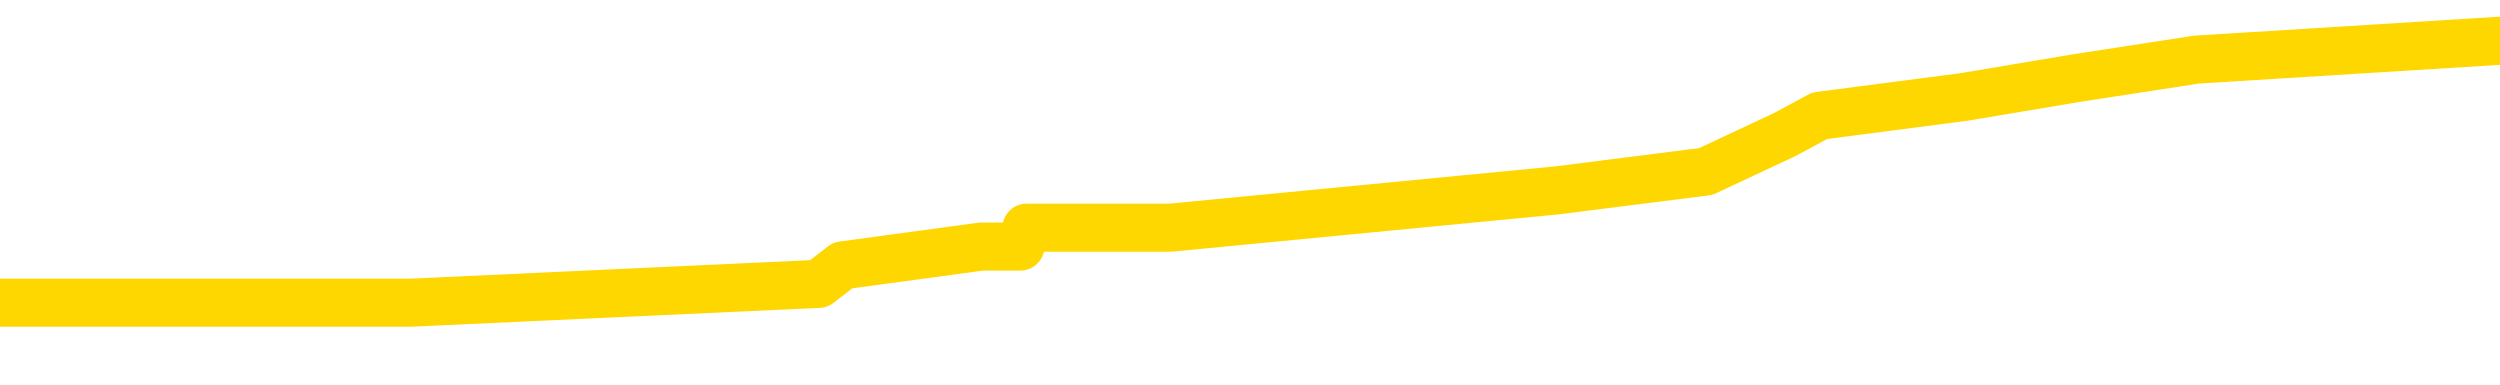 <svg xmlns="http://www.w3.org/2000/svg" version="1.1" viewBox="0 0 6500 1000">
	<path fill="none" stroke="gold" stroke-width="125" stroke-linecap="round" stroke-linejoin="round" d="M0 118637  L-850666 118637 L-850481 118589 L-849991 118491 L-849698 118443 L-849386 118345 L-849152 118297 L-849098 118199 L-849039 118102 L-848886 118053 L-848846 117956 L-848713 117908 L-848420 117859 L-847880 117859 L-847269 117810 L-847221 117810 L-846581 117762 L-846548 117762 L-846023 117762 L-845890 117713 L-845500 117616 L-845172 117518 L-845054 117421 L-844843 117324 L-844126 117324 L-843556 117275 L-843449 117275 L-843275 117227 L-843053 117129 L-842652 117081 L-842626 116983 L-841698 116886 L-841610 116789 L-841528 116692 L-841458 116594 L-841161 116546 L-841009 116448 L-839119 116497 L-839018 116497 L-838756 116497 L-838462 116546 L-838320 116448 L-838072 116448 L-838036 116400 L-837878 116351 L-837414 116254 L-837161 116205 L-836949 116108 L-836698 116059 L-836349 116011 L-835421 115913 L-835328 115816 L-834917 115767 L-833746 115670 L-832557 115622 L-832465 115524 L-832437 115427 L-832171 115330 L-831872 115232 L-831744 115135 L-831706 115038 L-830892 115038 L-830508 115087 L-829447 115135 L-829386 115135 L-829121 116108 L-828649 117032 L-828457 117956 L-828193 118880 L-827857 118832 L-827721 118783 L-827266 118734 L-826522 118686 L-826505 118637 L-826339 118540 L-826271 118540 L-825755 118491 L-824727 118491 L-824530 118443 L-824042 118394 L-823680 118345 L-823271 118345 L-822886 118394 L-821182 118394 L-821084 118394 L-821012 118394 L-820951 118394 L-820766 118345 L-820430 118345 L-819789 118297 L-819712 118248 L-819651 118248 L-819465 118199 L-819385 118199 L-819208 118151 L-819189 118102 L-818959 118102 L-818571 118053 L-817682 118053 L-817643 118005 L-817555 117956 L-817527 117859 L-816519 117810 L-816369 117713 L-816345 117664 L-816212 117616 L-816172 117567 L-814914 117518 L-814856 117518 L-814317 117470 L-814264 117470 L-814217 117470 L-813822 117421 L-813683 117373 L-813483 117324 L-813336 117324 L-813172 117324 L-812895 117373 L-812536 117373 L-811984 117324 L-811339 117275 L-811080 117178 L-810926 117129 L-810525 117081 L-810485 117032 L-810365 116983 L-810303 117032 L-810289 117032 L-810195 117032 L-809902 116983 L-809751 116789 L-809420 116692 L-809342 116594 L-809267 116546 L-809040 116400 L-808973 116303 L-808746 116205 L-808693 116108 L-808529 116059 L-807523 116011 L-807340 115962 L-806789 115913 L-806395 115816 L-805998 115767 L-805148 115670 L-805070 115622 L-804491 115573 L-804049 115573 L-803808 115524 L-803651 115524 L-803250 115427 L-803230 115427 L-802785 115378 L-802379 115330 L-802243 115232 L-802068 115135 L-801932 115038 L-801682 114941 L-800682 114892 L-800600 114843 L-800464 114795 L-800426 114746 L-799536 114697 L-799320 114649 L-798877 114600 L-798759 114552 L-798703 114503 L-798026 114503 L-797926 114454 L-797897 114454 L-796555 114406 L-796150 114357 L-796110 114308 L-795182 114260 L-795084 114211 L-794951 114162 L-794546 114114 L-794520 114065 L-794427 114017 L-794211 113968 L-793800 113871 L-792646 113773 L-792355 113676 L-792326 113579 L-791718 113530 L-791468 113433 L-791448 113384 L-790519 113336 L-790467 113238 L-790345 113190 L-790327 113092 L-790172 113044 L-789996 112946 L-789860 112898 L-789803 112849 L-789695 112801 L-789610 112752 L-789377 112703 L-789302 112655 L-788993 112606 L-788876 112557 L-788706 112509 L-788615 112460 L-788512 112460 L-788489 112411 L-788412 112411 L-788314 112314 L-787947 112266 L-787842 112217 L-787339 112168 L-786887 112120 L-786849 112071 L-786825 112022 L-786784 111974 L-786655 111925 L-786554 111876 L-786113 111828 L-785831 111779 L-785238 111731 L-785108 111682 L-784833 111585 L-784681 111536 L-784528 111487 L-784442 111390 L-784364 111341 L-784179 111293 L-784128 111293 L-784100 111244 L-784021 111196 L-783998 111147 L-783714 111050 L-783111 110952 L-782115 110904 L-781817 110855 L-781083 110806 L-780839 110758 L-780749 110709 L-780172 110660 L-779473 110612 L-778721 110563 L-778403 110515 L-778020 110417 L-777943 110369 L-777308 110320 L-777123 110271 L-777035 110271 L-776905 110271 L-776593 110223 L-776543 110174 L-776401 110125 L-776380 110077 L-775412 110028 L-774866 109980 L-774388 109980 L-774327 109980 L-774003 109980 L-773982 109931 L-773920 109931 L-773709 109882 L-773633 109834 L-773578 109785 L-773555 109736 L-773516 109688 L-773500 109639 L-772743 109590 L-772727 109542 L-771927 109493 L-771775 109445 L-770870 109396 L-770363 109347 L-770134 109250 L-770093 109250 L-769978 109201 L-769801 109153 L-769047 109201 L-768912 109153 L-768748 109104 L-768430 109055 L-768254 108958 L-767232 108861 L-767208 108764 L-766957 108715 L-766744 108618 L-766110 108569 L-765872 108472 L-765840 108375 L-765662 108277 L-765581 108180 L-765492 108131 L-765427 108034 L-764987 107937 L-764963 107888 L-764423 107839 L-764167 107791 L-763672 107742 L-762795 107694 L-762758 107645 L-762705 107596 L-762664 107548 L-762547 107499 L-762270 107450 L-762063 107353 L-761866 107256 L-761843 107159 L-761793 107061 L-761753 107013 L-761675 106964 L-761078 106867 L-761018 106818 L-760914 106769 L-760760 106721 L-760128 106672 L-759448 106624 L-759145 106526 L-758798 106478 L-758600 106429 L-758552 106332 L-758232 106283 L-757604 106234 L-757457 106186 L-757421 106137 L-757363 106089 L-757287 105991 L-757045 105991 L-756957 105943 L-756863 105894 L-756569 105845 L-756435 105797 L-756375 105748 L-756338 105651 L-756066 105651 L-755060 105602 L-754884 105553 L-754833 105553 L-754541 105505 L-754348 105408 L-754015 105359 L-753509 105310 L-752946 105213 L-752932 105116 L-752915 105067 L-752815 104970 L-752700 104873 L-752661 104775 L-752623 104727 L-752558 104727 L-752530 104678 L-752391 104727 L-752098 104727 L-752048 104727 L-751943 104727 L-751678 104678 L-751213 104629 L-751069 104629 L-751014 104532 L-750957 104483 L-750766 104435 L-750401 104386 L-750186 104386 L-749992 104386 L-749934 104386 L-749875 104289 L-749721 104240 L-749451 104192 L-749021 104435 L-749006 104435 L-748929 104386 L-748864 104338 L-748735 103997 L-748712 103948 L-748428 103900 L-748380 103851 L-748325 103803 L-747863 103754 L-747824 103754 L-747783 103705 L-747593 103657 L-747113 103608 L-746626 103559 L-746609 103511 L-746571 103462 L-746315 103413 L-746237 103316 L-746007 103267 L-745991 103170 L-745697 103073 L-745255 103024 L-744808 102976 L-744303 102927 L-744149 102878 L-743863 102830 L-743823 102732 L-743492 102684 L-743270 102635 L-742753 102538 L-742677 102489 L-742429 102392 L-742235 102295 L-742175 102246 L-741398 102197 L-741324 102197 L-741094 102149 L-741077 102149 L-741015 102100 L-740820 102052 L-740355 102052 L-740332 102003 L-740202 102003 L-738902 102003 L-738885 102003 L-738808 101954 L-738714 101954 L-738497 101954 L-738345 101906 L-738167 101954 L-738112 102003 L-737826 102052 L-737786 102052 L-737416 102052 L-736976 102052 L-736793 102052 L-736472 102003 L-736177 102003 L-735731 101906 L-735659 101857 L-735197 101760 L-734759 101711 L-734577 101662 L-733123 101565 L-732991 101517 L-732534 101419 L-732308 101371 L-731921 101273 L-731405 101176 L-730451 101079 L-729656 100982 L-728982 100933 L-728556 100836 L-728245 100787 L-728015 100641 L-727332 100495 L-727319 100349 L-727109 100155 L-727087 100106 L-726913 100009 L-725963 99960 L-725694 99863 L-724879 99814 L-724569 99717 L-724531 99668 L-724474 99571 L-723857 99522 L-723219 99425 L-721593 99376 L-720919 99328 L-720277 99328 L-720200 99328 L-720143 99328 L-720107 99328 L-720079 99279 L-719967 99182 L-719949 99133 L-719927 99085 L-719773 99036 L-719720 98939 L-719642 98890 L-719523 98841 L-719425 98793 L-719308 98744 L-719038 98647 L-718768 98598 L-718751 98501 L-718551 98452 L-718404 98355 L-718177 98306 L-718043 98258 L-717734 98209 L-717675 98160 L-717321 98063 L-716973 98015 L-716872 97966 L-716808 97869 L-716748 97820 L-716363 97723 L-715982 97674 L-715878 97625 L-715618 97577 L-715347 97480 L-715187 97431 L-715155 97382 L-715093 97334 L-714952 97285 L-714768 97236 L-714723 97188 L-714435 97188 L-714419 97139 L-714186 97139 L-714125 97090 L-714087 97090 L-713507 97042 L-713373 96993 L-713350 96799 L-713332 96458 L-713314 96069 L-713298 95680 L-713274 95291 L-713258 94999 L-713236 94659 L-713220 94318 L-713196 94124 L-713180 93929 L-713158 93783 L-713141 93686 L-713092 93540 L-713020 93394 L-712985 93151 L-712962 92956 L-712926 92762 L-712885 92567 L-712848 92470 L-712832 92275 L-712808 92129 L-712771 92032 L-712754 91886 L-712730 91789 L-712713 91692 L-712694 91594 L-712678 91497 L-712649 91351 L-712623 91205 L-712578 91157 L-712561 91059 L-712519 91011 L-712471 90913 L-712401 90816 L-712385 90719 L-712369 90622 L-712307 90573 L-712268 90524 L-712229 90476 L-712063 90427 L-711998 90378 L-711982 90330 L-711937 90232 L-711879 90184 L-711666 90135 L-711633 90087 L-711590 90038 L-711512 89989 L-710975 89941 L-710897 89892 L-710793 89795 L-710704 89746 L-710528 89697 L-710177 89649 L-710021 89600 L-709583 89552 L-709427 89503 L-709297 89454 L-708593 89357 L-708392 89308 L-707431 89211 L-706949 89162 L-706850 89162 L-706757 89114 L-706512 89065 L-706439 89017 L-705997 88919 L-705900 88871 L-705885 88822 L-705869 88773 L-705844 88725 L-705379 88676 L-705162 88627 L-705022 88579 L-704728 88530 L-704640 88482 L-704598 88433 L-704569 88384 L-704396 88336 L-704337 88287 L-704261 88238 L-704180 88190 L-704110 88190 L-703801 88141 L-703716 88092 L-703502 88044 L-703467 87995 L-702784 87946 L-702685 87898 L-702480 87849 L-702433 87801 L-702155 87752 L-702093 87703 L-702076 87606 L-701998 87557 L-701690 87460 L-701665 87411 L-701611 87314 L-701589 87266 L-701466 87217 L-701330 87120 L-701086 87071 L-700961 87071 L-700314 87022 L-700298 87022 L-700273 87022 L-700093 86925 L-700017 86876 L-699925 86828 L-699497 86779 L-699081 86731 L-698688 86633 L-698609 86585 L-698591 86536 L-698227 86487 L-697991 86439 L-697763 86390 L-697450 86341 L-697372 86293 L-697291 86196 L-697113 86098 L-697097 86050 L-696832 85952 L-696752 85904 L-696522 85855 L-696295 85806 L-695980 85806 L-695805 85758 L-695443 85758 L-695052 85709 L-694982 85612 L-694919 85563 L-694778 85466 L-694726 85417 L-694625 85320 L-694123 85271 L-693926 85223 L-693679 85174 L-693494 85125 L-693194 85077 L-693118 85028 L-692952 84931 L-692067 84882 L-692039 84785 L-691916 84688 L-691337 84639 L-691259 84590 L-690546 84590 L-690234 84590 L-690021 84590 L-690004 84590 L-689618 84590 L-689093 84493 L-688646 84445 L-688317 84396 L-688164 84347 L-687838 84347 L-687660 84299 L-687578 84299 L-687372 84201 L-687197 84153 L-686268 84104 L-685378 84055 L-685339 84007 L-685111 84007 L-684732 83958 L-683944 83910 L-683710 83861 L-683634 83812 L-683277 83764 L-682705 83666 L-682438 83618 L-682051 83569 L-681948 83569 L-681778 83569 L-681159 83569 L-680948 83569 L-680640 83569 L-680587 83520 L-680460 83472 L-680407 83423 L-680287 83375 L-679951 83277 L-678992 83229 L-678861 83131 L-678659 83083 L-678028 83034 L-677716 82985 L-677302 82937 L-677275 82888 L-677130 82839 L-676710 82791 L-675377 82791 L-675330 82742 L-675202 82645 L-675185 82596 L-674607 82499 L-674401 82450 L-674371 82402 L-674331 82353 L-674273 82304 L-674236 82256 L-674157 82207 L-674014 82159 L-673560 82110 L-673442 82061 L-673157 82013 L-672784 81964 L-672688 81915 L-672361 81867 L-672006 81818 L-671836 81769 L-671789 81721 L-671680 81672 L-671591 81624 L-671563 81575 L-671487 81478 L-671183 81429 L-671150 81332 L-671078 81283 L-670710 81234 L-670374 81186 L-670294 81186 L-670074 81137 L-669903 81089 L-669875 81040 L-669378 80991 L-668829 80894 L-667948 80845 L-667850 80748 L-667773 80699 L-667498 80651 L-667251 80553 L-667177 80505 L-667115 80408 L-666997 80359 L-666954 80310 L-666844 80262 L-666767 80164 L-666067 80116 L-665821 80067 L-665781 80018 L-665625 79970 L-665026 79970 L-664799 79970 L-664707 79970 L-664232 79970 L-663634 79873 L-663114 79824 L-663094 79775 L-662948 79727 L-662628 79727 L-662086 79727 L-661854 79727 L-661684 79727 L-661197 79678 L-660970 79629 L-660885 79581 L-660539 79532 L-660213 79532 L-659690 79483 L-659362 79435 L-658762 79386 L-658564 79289 L-658512 79240 L-658472 79192 L-658190 79143 L-657506 79046 L-657196 78997 L-657171 78900 L-656980 78851 L-656757 78803 L-656671 78754 L-656007 78657 L-655983 78608 L-655761 78511 L-655431 78462 L-655079 78365 L-654874 78316 L-654642 78219 L-654384 78170 L-654194 78073 L-654147 78024 L-653920 77976 L-653885 77927 L-653729 77878 L-653514 77830 L-653341 77781 L-653250 77732 L-652973 77684 L-652729 77635 L-652414 77587 L-651988 77587 L-651950 77587 L-651467 77587 L-651234 77587 L-651022 77538 L-650796 77489 L-650246 77489 L-649999 77441 L-649165 77441 L-649109 77392 L-649087 77343 L-648929 77295 L-648468 77246 L-648427 77197 L-648087 77100 L-647954 77052 L-647731 77003 L-647159 76954 L-646687 76906 L-646492 76857 L-646300 76808 L-646110 76760 L-646008 76711 L-645640 76662 L-645594 76614 L-645512 76565 L-644219 76517 L-644170 76468 L-643902 76468 L-643757 76468 L-643206 76468 L-643089 76419 L-643008 76371 L-642648 76322 L-642425 76273 L-642143 76225 L-641814 76127 L-641306 76079 L-641194 76030 L-641115 75982 L-640951 75933 L-640656 75933 L-640187 75933 L-639991 75982 L-639940 75982 L-639291 75933 L-639169 75884 L-638715 75884 L-638679 75836 L-638211 75787 L-638100 75738 L-638084 75690 L-637867 75690 L-637687 75641 L-637155 75641 L-636125 75641 L-635926 75592 L-635468 75544 L-634519 75446 L-634421 75398 L-634067 75301 L-634006 75252 L-633992 75203 L-633956 75155 L-633587 75106 L-633467 75057 L-633225 75009 L-633061 74960 L-632874 74911 L-632753 74863 L-631682 74766 L-630824 74717 L-630612 74620 L-630515 74571 L-630340 74474 L-630007 74425 L-629935 74376 L-629878 74328 L-629702 74328 L-629313 74279 L-629078 74231 L-628967 74182 L-628850 74133 L-627869 74085 L-627844 74036 L-627249 73939 L-627217 73939 L-627068 73890 L-626784 73841 L-625872 73841 L-624926 73841 L-624773 73793 L-624670 73793 L-624539 73744 L-624396 73696 L-624369 73647 L-624255 73598 L-624037 73550 L-623355 73501 L-623226 73452 L-622923 73404 L-622683 73306 L-622350 73258 L-621711 73209 L-621369 73112 L-621307 73063 L-621151 73063 L-620230 73063 L-619759 73063 L-619716 73063 L-619703 73015 L-619662 72966 L-619640 72917 L-619613 72869 L-619469 72820 L-619046 72771 L-618711 72771 L-618520 72723 L-618091 72723 L-617904 72674 L-617515 72577 L-616980 72528 L-616608 72480 L-616586 72480 L-616336 72431 L-616218 72382 L-616142 72334 L-616006 72285 L-615967 72236 L-615887 72188 L-615493 72139 L-614997 72090 L-614885 71993 L-614712 71945 L-614404 71896 L-613956 71847 L-613633 71799 L-613491 71701 L-613064 71604 L-612910 71507 L-612855 71410 L-612041 71361 L-612022 71312 L-611650 71264 L-611593 71264 L-610464 71215 L-610396 71215 L-609838 71166 L-609643 71118 L-609507 71069 L-609273 71020 L-608926 70972 L-608891 70875 L-608856 70826 L-608788 70729 L-608439 70680 L-608267 70631 L-607782 70583 L-607766 70534 L-607441 70485 L-607283 70437 L-606142 70339 L-606118 70291 L-605926 70194 L-605732 70145 L-605482 70096 L-605465 70048 L-604445 69999 L-604147 69950 L-604072 69902 L-603935 69804 L-603760 69756 L-603183 69659 L-602967 69610 L-602904 69561 L-602773 69513 L-602736 69415 L-602213 69367 L-602075 88530 L-602060 88530 L-602038 88530 L-602017 88530 L-601790 69318 L-601014 69318 L-600973 69318 L-600605 69318 L-600527 69269 L-600475 69221 L-599802 69172 L-599059 69124 L-598634 69124 L-598187 69075 L-597125 69026 L-596813 68929 L-596403 68929 L-596331 68880 L-595807 68880 L-595712 68880 L-595694 68880 L-595250 68832 L-595064 68734 L-594284 68637 L-593612 68589 L-593199 68443 L-592968 68345 L-592827 68297 L-592745 68199 L-592725 68151 L-592649 68151 L-592521 68102 L-592204 68151 L-591980 68151 L-591655 68102 L-591593 68102 L-591223 68102 L-591189 68102 L-590981 68102 L-590313 68102 L-590236 68102 L-590078 68005 L-589967 68005 L-589641 67956 L-589486 67908 L-589145 67908 L-589088 67810 L-588750 67713 L-588546 67664 L-588493 67567 L-587117 67518 L-586987 67470 L-586554 67421 L-586233 67373 L-585406 67275 L-585282 67227 L-584551 67129 L-584396 67032 L-584355 66983 L-584301 66935 L-584278 66886 L-584164 66838 L-583867 66789 L-583578 66740 L-583523 66692 L-583403 66643 L-583372 66594 L-583273 66546 L-582829 66546 L-582677 66497 L-581842 66497 L-581300 66448 L-580965 66448 L-580949 66400 L-580874 66351 L-580758 66303 L-580563 66254 L-580299 66205 L-579464 66157 L-579368 66108 L-578846 66059 L-578805 66011 L-578705 65962 L-577877 65962 L-577742 65913 L-577403 65913 L-576849 65865 L-576470 65816 L-576307 65767 L-575997 65719 L-575184 65670 L-574878 65622 L-574610 65622 L-574288 65622 L-573967 65670 L-573692 65670 L-572863 65573 L-572768 65524 L-572675 65378 L-572571 65232 L-572184 65087 L-571704 64989 L-571688 64941 L-571569 64892 L-571201 64795 L-571106 64746 L-570272 64649 L-570195 64600 L-569896 64552 L-569805 64503 L-569398 64406 L-569288 64308 L-568588 64260 L-568115 64211 L-568055 64162 L-567836 64065 L-567562 64017 L-567449 63968 L-566422 63919 L-566036 63871 L-566016 63822 L-565683 63773 L-565438 63725 L-565005 63676 L-564895 63627 L-564777 63579 L-564325 63482 L-563735 63433 L-563398 63384 L-561506 63336 L-561392 63238 L-561180 63190 L-559862 63141 L-559755 52197 L-559689 41400 L-559653 31429 L-559591 31429 L-559092 42275 L-558417 52976 L-558395 62849 L-558124 62752 L-557156 62752 L-556467 62703 L-556305 62655 L-555764 62606 L-555674 62557 L-554655 62509 L-553707 62411 L-553342 62460 L-553239 62509 L-552651 62509 L-552591 62509 L-552491 62460 L-552051 62363 L-551943 62314 L-551502 62266 L-550502 62120 L-550245 61974 L-550142 61828 L-550012 61731 L-549646 61633 L-549065 61536 L-549034 61487 L-548718 61439 L-546735 61390 L-546620 61341 L-546552 61341 L-546193 61293 L-544575 61244 L-544397 61244 L-544253 61244 L-543430 61293 L-543378 61341 L-543323 61341 L-542889 61341 L-541908 61390 L-541835 61390 L-540750 61341 L-540537 61341 L-539821 61244 L-539432 61196 L-539214 61098 L-538894 61001 L-538400 60904 L-538273 60855 L-538044 60758 L-537811 60660 L-537752 60612 L-537463 60563 L-537190 60466 L-536161 60417 L-534496 60369 L-534076 60320 L-533939 60271 L-533783 60271 L-533478 60223 L-533250 60125 L-533091 60077 L-532932 59980 L-532763 59882 L-532715 59834 L-532662 59785 L-532640 59785 L-532254 59736 L-532004 59736 L-531734 59736 L-531573 59736 L-531483 59736 L-529825 59736 L-529660 59785 L-529280 59736 L-528820 59736 L-528210 59639 L-527117 59590 L-526686 59542 L-526654 59493 L-526592 59445 L-526575 59396 L-524871 59347 L-524829 59299 L-524363 59250 L-524176 59201 L-524144 59104 L-523548 59055 L-523498 59007 L-523176 58958 L-523125 58910 L-522915 58861 L-522897 58812 L-522630 58715 L-522578 58666 L-522108 58618 L-521598 58520 L-521520 58520 L-521225 58472 L-521209 58423 L-521170 58375 L-521099 58326 L-520942 58277 L-519996 58277 L-519939 58277 L-519419 58277 L-519226 58229 L-519125 58229 L-518899 58180 L-518390 58180 L-518002 59493 L-517932 59493 L-517584 59445 L-517227 59396 L-516098 57985 L-516046 57888 L-515820 57839 L-515786 57791 L-515661 57694 L-515563 57694 L-515298 57694 L-514558 57742 L-513979 57742 L-513686 57742 L-512980 57742 L-512801 57694 L-512778 57694 L-512142 57645 L-511831 57596 L-511434 57596 L-511405 57548 L-511384 57499 L-511230 57450 L-510545 57450 L-510528 57450 L-510188 57450 L-509916 57402 L-509878 57353 L-509822 57256 L-509800 57207 L-509728 57159 L-509396 57110 L-509290 57061 L-509262 56964 L-509064 56915 L-508911 56867 L-508043 56818 L-507480 56721 L-507464 56721 L-507363 56672 L-507261 56721 L-507114 56721 L-507036 56721 L-506998 56672 L-506943 56624 L-506869 56575 L-506724 56526 L-506243 56526 L-505838 56478 L-504972 56526 L-504952 56526 L-504694 56526 L-504618 56526 L-504588 56478 L-504578 56380 L-504561 56332 L-504268 56283 L-504228 56234 L-504157 56186 L-504083 56137 L-503878 56089 L-503718 55943 L-503417 55797 L-503339 55602 L-503322 55456 L-503106 55359 L-502875 55359 L-502765 55408 L-502395 55456 L-502237 55456 L-502005 55456 L-501837 55456 L-501692 55408 L-501560 55359 L-500284 55262 L-499880 55164 L-499820 55116 L-499703 55018 L-499278 54970 L-499262 54873 L-499200 54824 L-498927 54727 L-498814 54678 L-498532 54581 L-498255 54532 L-497830 54435 L-497807 54386 L-497729 54338 L-497604 54289 L-497017 54240 L-496626 54192 L-496290 54143 L-495701 54094 L-495599 54094 L-495429 54046 L-495292 54046 L-494465 53997 L-493279 53948 L-493243 53900 L-493188 53900 L-492967 53851 L-492762 53851 L-492608 53851 L-492351 53803 L-492274 53754 L-491732 53705 L-491695 53657 L-491446 53608 L-491059 53559 L-490233 53511 L-489875 53462 L-489565 53462 L-489307 53413 L-489083 53365 L-488677 53316 L-488560 53267 L-488377 53219 L-488324 53219 L-488135 53170 L-487965 53122 L-487936 53073 L-487655 53024 L-487345 52976 L-487207 52927 L-486897 52878 L-486703 52878 L-486688 52830 L-485968 52830 L-485835 52732 L-485537 52684 L-485447 52635 L-484846 52635 L-484808 52587 L-484729 52538 L-484109 52489 L-483957 52392 L-483917 52343 L-483606 52295 L-483414 52246 L-483221 52149 L-483166 52052 L-482857 52003 L-482805 51954 L-482750 52003 L-482725 52003 L-482600 52003 L-481789 51954 L-481713 51906 L-481172 51857 L-480903 51808 L-480244 51760 L-479336 51711 L-479095 51662 L-478563 51614 L-478345 51565 L-477238 51614 L-477188 51614 L-476412 51614 L-475864 51565 L-475753 51517 L-475600 51419 L-475545 51371 L-475380 51322 L-475003 51273 L-474555 51225 L-474500 51176 L-474346 51127 L-473666 51079 L-473446 51030 L-472928 50982 L-472079 50884 L-472063 50836 L-470272 50787 L-469718 50738 L-469600 50690 L-468595 50641 L-468558 50592 L-468325 50592 L-468233 50592 L-468193 50592 L-467861 50544 L-467509 50495 L-467244 50398 L-466957 50349 L-466646 50252 L-466392 50155 L-466298 50106 L-465808 50057 L-465601 50009 L-465035 49960 L-464921 50009 L-464570 49960 L-464518 49960 L-464478 49960 L-463875 49863 L-463141 49766 L-462560 49668 L-462324 49571 L-461784 49425 L-461631 49328 L-461130 49279 L-460920 49182 L-460897 49182 L-460838 49133 L-459876 49133 L-459698 49085 L-459256 49036 L-459232 48939 L-459077 48890 L-458995 48890 L-458845 48939 L-458198 48939 L-458148 48890 L-457028 48841 L-456044 48793 L-455983 48744 L-455262 48696 L-454397 48647 L-454018 48598 L-453799 48598 L-453040 48550 L-452988 48501 L-452679 48404 L-451827 48404 L-451634 48355 L-451458 48306 L-451233 48306 L-451106 48258 L-450914 48258 L-450682 48209 L-450512 48258 L-450226 48209 L-449946 48209 L-449863 48160 L-449693 48112 L-449676 48015 L-449522 47966 L-449483 47917 L-448708 47869 L-448631 47869 L-448399 47771 L-447972 47723 L-447627 47674 L-447043 47625 L-446775 47625 L-446516 47625 L-446386 47528 L-446370 47480 L-446256 47431 L-446232 47382 L-445998 47334 L-445962 47285 L-444646 47285 L-444591 47236 L-443912 47139 L-443339 47139 L-443214 47139 L-443061 47139 L-442984 47139 L-442672 47042 L-442399 46993 L-442309 46896 L-442208 46896 L-441280 46847 L-441204 46847 L-440840 46847 L-440815 46799 L-440779 46750 L-440003 46653 L-439911 46604 L-439771 46555 L-439370 46507 L-439108 46507 L-438864 46555 L-438650 46507 L-438570 46507 L-438493 46507 L-438417 46507 L-438230 46555 L-438164 46555 L-437914 46555 L-437859 46507 L-437722 46458 L-437642 46361 L-437529 46312 L-437305 46264 L-437141 46215 L-437100 46166 L-436931 46118 L-436560 46069 L-436545 46020 L-436429 45972 L-435708 45923 L-435672 45875 L-435539 45875 L-435191 45826 L-434780 45826 L-434744 45826 L-434666 45777 L-434627 45729 L-434263 45680 L-434058 45631 L-434043 45583 L-433698 45534 L-433349 45534 L-433024 45534 L-432922 45485 L-432769 45485 L-432575 45437 L-432343 45437 L-432250 45437 L-432095 45437 L-432018 45437 L-431977 45388 L-431863 45339 L-431840 45291 L-431590 45291 L-431451 45194 L-430873 45048 L-430045 44950 L-429557 44853 L-429435 44804 L-429397 44756 L-429384 44707 L-429232 44610 L-429131 44513 L-428898 44464 L-428508 44367 L-428203 44318 L-428188 44269 L-428017 44221 L-427779 44124 L-427182 44124 L-426578 44075 L-426539 44075 L-426498 44075 L-426345 44026 L-426292 43978 L-426229 43929 L-426161 43880 L-426107 43783 L-426081 43734 L-426035 43686 L-425940 43589 L-425803 43540 L-425650 43491 L-425518 43443 L-425477 43443 L-425441 43394 L-425379 43345 L-425106 43248 L-424792 43199 L-424751 43102 L-424666 43053 L-424488 43005 L-424251 42956 L-423893 42908 L-423863 42859 L-423294 42810 L-423171 42762 L-422935 42713 L-422912 42713 L-422631 42664 L-422346 42664 L-422090 42664 L-421518 42616 L-421222 42567 L-421146 42518 L-420447 42470 L-420369 42421 L-420334 42373 L-420307 42324 L-420256 42227 L-420062 42178 L-419922 42081 L-419886 42032 L-419846 41983 L-419250 41935 L-419018 41886 L-418734 42227 L-418680 42518 L-418606 42859 L-418528 43151 L-418292 43053 L-418048 43005 L-417912 42956 L-417806 42908 L-417726 42859 L-417339 42762 L-417212 42713 L-417059 42664 L-417022 42616 L-416876 42567 L-416654 42518 L-416481 42470 L-416412 42421 L-415590 42324 L-415574 42324 L-415279 42275 L-414492 42227 L-414182 42227 L-414035 42178 L-413807 42129 L-413607 42032 L-412670 41983 L-412633 41935 L-412610 41886 L-412569 41789 L-412301 41740 L-411704 41692 L-411641 41643 L-411605 41594 L-411588 41546 L-410893 41546 L-410692 41546 L-410660 41546 L-410326 41546 L-410219 41497 L-409594 41400 L-409090 41351 L-409053 41254 L-408610 41254 L-408514 41205 L-408355 41205 L-408042 41205 L-408030 41205 L-407590 41254 L-407108 41303 L-406979 41303 L-406659 41303 L-406590 41254 L-406286 41254 L-406110 41205 L-405917 41157 L-405674 41059 L-405476 40962 L-405451 40865 L-404872 40816 L-404803 40767 L-404393 40719 L-404339 40670 L-404292 40622 L-403928 40573 L-403782 40524 L-403577 40476 L-403481 40476 L-403325 40427 L-403264 40378 L-403116 40281 L-403016 40232 L-402459 40232 L-402437 40330 L-402265 40378 L-401723 40427 L-401662 40427 L-401608 40330 L-401579 40232 L-401508 40184 L-401492 40087 L-401428 40038 L-401392 39941 L-401237 39892 L-400911 39843 L-400345 39795 L-400331 39746 L-400269 39649 L-400167 39552 L-400121 39552 L-399878 39503 L-399456 39503 L-399301 39503 L-397560 39406 L-397018 39357 L-396075 39308 L-395665 39260 L-395124 39162 L-394928 39114 L-394759 39065 L-394464 39017 L-394349 38968 L-394334 38968 L-394179 38919 L-394039 38871 L-393962 38773 L-393831 38773 L-393483 38773 L-393112 38822 L-392514 38822 L-392338 38822 L-392182 38773 L-391913 38725 L-391762 38725 L-391470 38871 L-391447 38968 L-391364 39065 L-391136 39162 L-390437 39114 L-390310 39065 L-389879 39017 L-389785 38968 L-388580 38968 L-388531 38919 L-388237 38919 L-387834 38871 L-387558 38773 L-387539 38725 L-387421 38676 L-387345 38627 L-387163 38579 L-386683 38530 L-386232 38433 L-385822 38384 L-385791 38336 L-385373 38287 L-385259 38287 L-385141 38287 L-385126 38287 L-384931 38238 L-384910 38141 L-384677 38092 L-384234 38044 L-383915 37946 L-383450 37946 L-383285 37898 L-383130 37849 L-382974 37849 L-382521 37849 L-382201 37849 L-382146 37898 L-381775 37898 L-381738 37946 L-381411 37946 L-381294 37898 L-381196 37849 L-380870 37752 L-380483 37703 L-380222 37655 L-379864 37557 L-379607 37509 L-377437 37460 L-377387 37411 L-377365 37363 L-376954 37363 L-376892 37363 L-376822 37411 L-376591 37411 L-376280 37363 L-375977 37266 L-375933 37217 L-375625 37168 L-375492 37120 L-375275 37071 L-374563 37022 L-374408 37022 L-374270 36974 L-374121 36974 L-374100 36974 L-373905 36925 L-373880 36876 L-373789 36828 L-373767 36779 L-373751 36731 L-373650 36682 L-372722 36633 L-372264 36633 L-371172 36536 L-370749 36536 L-370346 36487 L-370307 36439 L-370053 36390 L-369279 36293 L-369263 36244 L-369238 36196 L-369045 36147 L-368309 36098 L-368040 36050 L-367999 36001 L-367600 35904 L-367575 35855 L-366786 35806 L-366106 35758 L-364735 35709 L-364465 35660 L-364416 35612 L-363879 35515 L-363846 35466 L-363744 35369 L-363420 35320 L-363341 35271 L-363072 35271 L-362159 35223 L-362021 35223 L-361772 35125 L-361226 35125 L-360804 35077 L-360611 35028 L-360596 35028 L-360458 34931 L-360364 34882 L-360237 34834 L-359977 34785 L-359952 34688 L-359861 34639 L-359550 34590 L-359490 34542 L-359373 34542 L-359023 34542 L-358213 34542 L-357981 34445 L-357152 34445 L-356920 34347 L-356704 34299 L-356185 34299 L-355547 34250 L-355131 34201 L-354809 34153 L-354328 34104 L-353902 34104 L-353841 34055 L-353493 34055 L-353452 34007 L-353438 33958 L-353339 33861 L-353293 33861 L-352808 33812 L-352007 33812 L-351672 33812 L-350591 33764 L-350111 33715 L-350088 33666 L-349948 33618 L-349392 33569 L-348695 33520 L-348386 33472 L-348165 33423 L-348060 33375 L-347957 33277 L-347286 33229 L-347192 33180 L-347170 33180 L-347093 33131 L-346915 33131 L-346743 33131 L-346562 33083 L-346549 33034 L-346473 32985 L-346308 32937 L-345793 32888 L-345777 32839 L-345637 32839 L-345274 32791 L-345250 32791 L-345120 32742 L-345095 32694 L-344733 32645 L-344207 32548 L-344114 32499 L-343898 32402 L-343804 32353 L-343780 32304 L-343316 32256 L-343238 32256 L-342837 32207 L-342386 32207 L-341134 32159 L-341096 32110 L-340664 32061 L-340631 32013 L-339912 31964 L-339736 31915 L-339600 31867 L-339294 31818 L-339239 31769 L-339214 31672 L-339198 31575 L-339023 31526 L-338833 31478 L-338326 31478 L-337952 31089 L-337614 30651 L-337575 30262 L-336856 29921 L-336763 29873 L-336724 29824 L-336182 29824 L-336159 29775 L-335757 29727 L-335331 29678 L-335060 29678 L-334880 29629 L-334634 29532 L-334611 29483 L-334555 29386 L-333938 29338 L-333435 29289 L-333048 29289 L-332429 29338 L-332213 29338 L-332058 29386 L-330766 29289 L-330666 29240 L-330224 29143 L-329893 29094 L-329592 28997 L-329350 28948 L-328615 28851 L-328036 28803 L-327206 28754 L-327106 28705 L-326548 28657 L-326410 28608 L-324768 28559 L-324708 28559 L-324614 28559 L-323647 28559 L-323469 28511 L-323182 28511 L-322964 28511 L-322886 28462 L-322615 28462 L-322500 28413 L-322346 28365 L-322036 28316 L-321958 28267 L-321867 28267 L-321789 28219 L-321673 28219 L-321494 28170 L-321402 28122 L-321364 28073 L-320861 28073 L-320642 28024 L-320513 28024 L-320358 27976 L-320303 27927 L-320179 27927 L-319794 27878 L-319285 27830 L-319213 27781 L-318733 27732 L-318656 27684 L-318555 27684 L-318322 27635 L-317857 27635 L-317627 27635 L-317611 27635 L-317379 27635 L-317224 27635 L-317162 27635 L-316969 27587 L-316698 27489 L-315947 27441 L-314994 27441 L-314958 27392 L-314733 27392 L-314293 27392 L-314012 27295 L-313664 27246 L-312595 27197 L-311667 27197 L-311536 27197 L-311490 27197 L-311420 27149 L-311266 27149 L-311188 27052 L-311015 26954 L-310580 26857 L-310376 26808 L-310315 26711 L-309733 26662 L-309579 26565 L-309463 26517 L-309422 26468 L-309253 26419 L-309116 26371 L-308905 26273 L-308828 26225 L-308805 26176 L-308596 26079 L-308186 26030 L-308161 25982 L-307938 25933 L-307793 25884 L-307758 25836 L-307745 25787 L-307722 25738 L-307489 25690 L-307303 25641 L-307086 25592 L-307061 25544 L-306372 25495 L-306268 25446 L-306233 25398 L-306212 25349 L-306018 25301 L-305965 25252 L-305848 25155 L-305766 25155 L-305655 25106 L-305341 25057 L-304881 25009 L-304626 24960 L-304392 24863 L-304262 24814 L-303910 24766 L-303851 24717 L-303698 24668 L-303126 24571 L-303039 24522 L-302886 24425 L-302590 24328 L-302220 24231 L-301917 24133 L-301840 24085 L-301435 24036 L-301267 24036 L-301123 24036 L-300583 24036 L-300522 24036 L-300507 23939 L-300341 23890 L-300135 23841 L-300060 23841 L-299967 23793 L-299557 23744 L-299542 23696 L-299518 23696 L-299325 23647 L-299249 24085 L-299078 24522 L-299016 24911 L-299000 25349 L-298486 25301 L-298264 25252 L-297645 25155 L-297392 25106 L-297198 25057 L-297159 25009 L-297085 25009 L-297020 25009 L-296369 25009 L-296331 25057 L-296156 25057 L-296091 25057 L-295417 25057 L-295028 24960 L-294766 24911 L-294528 24863 L-294450 24766 L-294435 24668 L-294233 24620 L-293862 24522 L-293636 24474 L-293001 24425 L-292981 24425 L-292594 24376 L-292500 24376 L-292442 24328 L-292166 24279 L-291857 24279 L-291779 24231 L-290928 24279 L-290585 24522 L-290148 24814 L-289715 25057 L-289220 25301 L-289070 25252 L-288802 25301 L-287564 25349 L-287507 25446 L-285743 25495 L-285553 25446 L-284543 25398 L-284392 25349 L-284016 25446 L-283695 25544 L-283090 25641 L-283020 25738 L-282843 25690 L-282015 25641 L-281876 25592 L-281489 25544 L-281305 25495 L-281261 25446 L-281141 25398 L-280931 25349 L-280484 25252 L-280136 25203 L-280003 25155 L-279594 25106 L-279244 25106 L-278959 25057 L-278765 25009 L-278611 25009 L-278447 24960 L-278379 24911 L-278279 24911 L-278045 24863 L-277929 24863 L-277876 24814 L-277334 24814 L-276870 24766 L-275687 24766 L-275554 24766 L-275530 24766 L-275477 24766 L-274809 24766 L-273774 24668 L-273581 24620 L-273401 24571 L-273249 24571 L-273209 24522 L-273194 24522 L-273132 24474 L-272807 24425 L-271647 24376 L-271453 24328 L-271276 24279 L-270162 24231 L-269302 24182 L-269196 24182 L-268722 24133 L-268530 24133 L-266208 24085 L-266130 24036 L-266009 23939 L-265975 23890 L-265937 23793 L-265843 23647 L-265627 23550 L-265046 23452 L-264660 23404 L-263887 23355 L-263809 23306 L-263111 23306 L-262570 23306 L-262529 23258 L-262399 23258 L-261935 23209 L-261896 23160 L-261762 23112 L-261394 23063 L-261364 23015 L-261214 23015 L-260813 22966 L-258989 23015 L-258182 22966 L-257464 22966 L-257447 22966 L-257133 22869 L-256572 22820 L-256070 22771 L-255551 22723 L-255530 22674 L-253786 22625 L-253617 22577 L-253421 22528 L-252527 22480 L-252009 22382 L-251798 22334 L-251540 22285 L-250831 22236 L-249881 22188 L-249222 22139 L-249183 22042 L-248896 21993 L-248814 21945 L-248719 21945 L-248587 21896 L-248510 21896 L-247774 21896 L-247437 21847 L-247388 21896 L-247132 21896 L-246846 21847 L-246420 21847 L-245840 21799 L-245581 21799 L-245429 21750 L-245182 21750 L-245144 21750 L-244347 21701 L-244309 21653 L-244132 21653 L-243722 21555 L-243494 21555 L-243418 21555 L-243286 21555 L-243170 21507 L-242822 21458 L-242759 21410 L-242606 21361 L-241865 21312 L-241754 21264 L-241584 21215 L-241545 21166 L-241250 21166 L-240849 21166 L-240673 21166 L-240578 21166 L-240269 21118 L-239467 21069 L-239009 20972 L-238489 20923 L-238000 20875 L-237305 20826 L-236258 20777 L-235989 20777 L-235935 20729 L-235775 20729 L-235523 20729 L-235277 20680 L-235198 20631 L-234984 20534 L-234672 20485 L-234208 20388 L-234194 20339 L-233898 20339 L-233884 20291 L-232893 20242 L-232221 20194 L-231886 20096 L-231270 20096 L-231133 20048 L-230494 19999 L-230364 19950 L-229413 19853 L-229314 19756 L-228754 19707 L-228345 19707 L-227917 19707 L-227826 19659 L-226991 19659 L-226628 19659 L-226588 19707 L-226456 19756 L-226279 19756 L-226062 19756 L-226009 19707 L-225852 19610 L-225599 19561 L-224499 19513 L-224421 19464 L-224202 19415 L-224071 19318 L-224035 19269 L-223841 19221 L-223742 19172 L-223258 19124 L-222974 19075 L-222814 19026 L-222719 18929 L-222447 18880 L-222177 18832 L-222161 18637 L-222023 18491 L-221884 18345 L-221558 18151 L-221249 18053 L-221208 18005 L-221132 17908 L-221017 17859 L-220166 17762 L-219840 17713 L-219509 17664 L-219376 17664 L-219160 17664 L-219144 17664 L-218463 17664 L-218370 17567 L-218346 17518 L-218331 17421 L-218292 17373 L-217880 17275 L-217611 17227 L-217571 17178 L-217203 17178 L-216993 17129 L-215910 17129 L-215894 17081 L-215865 17032 L-215845 17032 L-215468 16935 L-215213 16886 L-214965 16789 L-214826 16692 L-214693 16643 L-214362 16594 L-214269 16546 L-214208 16497 L-213650 16448 L-213588 16400 L-213433 16351 L-213238 16303 L-213046 16254 L-213030 16205 L-212992 16157 L-212953 16108 L-212682 16059 L-212559 16011 L-212527 15962 L-212427 15962 L-212272 15962 L-212130 15962 L-211846 15913 L-211521 15913 L-210825 15865 L-210802 15865 L-210293 15865 L-209447 15865 L-209084 15816 L-208929 15767 L-208325 15767 L-208155 15767 L-208094 15767 L-208039 15719 L-206984 15670 L-206965 15670 L-206059 15670 L-206038 15670 L-205871 15622 L-205629 15622 L-205579 15573 L-205524 15476 L-205387 15427 L-205347 15378 L-204419 15330 L-204364 15330 L-204242 15330 L-204170 15330 L-204054 15330 L-203876 15378 L-202893 15330 L-202754 15330 L-202636 15232 L-202342 15135 L-202094 15087 L-202058 15038 L-202003 15087 L-201982 15087 L-201849 15087 L-201769 15087 L-201632 15038 L-201009 15038 L-200842 14989 L-200378 14989 L-200202 14892 L-200185 14843 L-200125 14795 L-200008 14746 L-199526 14697 L-198830 14649 L-198457 14600 L-198288 14552 L-197322 14503 L-197167 14454 L-196989 14454 L-196897 14406 L-196641 14406 L-196471 14406 L-195824 14357 L-195813 14357 L-195233 14308 L-195095 14308 L-195039 14211 L-194304 14162 L-194265 14114 L-194188 14114 L-193546 14065 L-192772 14065 L-192679 14017 L-192630 14017 L-192615 13968 L-192579 13968 L-192563 13871 L-192500 13822 L-192484 13773 L-192464 13773 L-192309 13725 L-192270 13676 L-192254 13627 L-192215 13579 L-192075 13530 L-191999 13482 L-191634 13433 L-191286 13384 L-190513 13336 L-189910 13287 L-189714 13238 L-189484 13238 L-189346 13190 L-188708 13190 L-188419 13141 L-188397 13141 L-187937 13092 L-187704 13092 L-187649 13044 L-187611 12995 L-187108 12946 L-186558 12898 L-185770 12849 L-184647 12849 L-183752 12801 L-183664 12801 L-183365 12752 L-183293 12703 L-183177 12655 L-182001 12606 L-181653 12557 L-181630 12509 L-181111 12460 L-180964 12411 L-180856 12363 L-180646 12314 L-180492 12266 L-180469 12217 L-180275 12168 L-180199 12120 L-180055 12071 L-179254 12022 L-179108 11974 L-178828 11925 L-178651 11876 L-178341 11828 L-177529 11779 L-176601 11779 L-175009 11731 L-174766 11682 L-174125 11633 L-173929 11585 L-173851 11536 L-173334 11487 L-173102 11487 L-173079 11439 L-172947 11439 L-172608 11390 L-172597 11341 L-172380 11293 L-172343 11244 L-171802 11196 L-171273 11098 L-171205 11050 L-170912 11001 L-170365 10904 L-170329 10855 L-170277 10806 L-170177 10709 L-169945 10709 L-169365 10709 L-169267 10758 L-169193 10758 L-168861 10709 L-168111 10660 L-168072 10612 L-167392 10612 L-167237 10612 L-166911 10563 L-166695 10515 L-166464 10515 L-166167 10466 L-165921 10417 L-165570 10369 L-165517 10320 L-164757 10271 L-164064 10174 L-163714 10077 L-163250 10028 L-162616 9980 L-162208 9931 L-162130 9980 L-161704 9980 L-161061 9931 L-160892 9931 L-160150 9882 L-159963 9834 L-159667 9785 L-159096 9736 L-159070 9688 L-158051 9688 L-157564 9639 L-157471 9639 L-157410 9590 L-157122 9542 L-156836 9493 L-156774 9445 L-156594 9445 L-155883 9396 L-155707 9347 L-155509 9299 L-155357 9250 L-155265 9201 L-155204 9153 L-154662 9153 L-154351 9104 L-154259 9007 L-154182 8910 L-153615 8861 L-153524 8861 L-153269 8764 L-152943 8666 L-152905 8520 L-152751 8375 L-152518 8326 L-152196 8277 L-151064 8229 L-150865 8180 L-150339 8131 L-150094 8131 L-149849 8083 L-149769 8034 L-149749 7937 L-149672 7888 L-149616 7791 L-149539 7742 L-149500 7694 L-149321 7596 L-149284 7548 L-149053 7499 L-147815 7450 L-147488 7402 L-147449 7304 L-146667 7256 L-146520 7207 L-145529 7159 L-145322 7159 L-144896 7159 L-144769 7159 L-144365 7207 L-144277 7159 L-143620 7110 L-142913 7061 L-142304 7013 L-142111 6964 L-141878 6867 L-141259 6818 L-140964 6721 L-140524 6672 L-140370 6624 L-140215 6575 L-139459 6478 L-139108 6429 L-138706 6429 L-138667 6380 L-137661 6380 L-137342 6380 L-137095 6332 L-136395 6234 L-136321 6186 L-136009 6137 L-134929 6089 L-134737 6040 L-134504 6040 L-134309 5991 L-133809 5943 L-133055 5943 L-132941 5943 L-132741 5943 L-132700 5894 L-132607 5845 L-132294 5797 L-132206 5748 L-132090 5699 L-131772 5699 L-131703 5651 L-131678 5602 L-131316 5553 L-131278 5505 L-131061 5456 L-130558 5505 L-129955 5553 L-129744 5651 L-129591 5699 L-129553 5699 L-129509 5602 L-129474 5553 L-129341 5505 L-128932 5456 L-128561 5408 L-128508 5359 L-128492 5310 L-128413 5262 L-128003 5213 L-127850 5164 L-127834 5067 L-127795 5018 L-127616 4921 L-127540 4873 L-127308 4824 L-126519 4775 L-126441 4775 L-125706 4678 L-125550 4629 L-125311 4532 L-125249 4435 L-125164 4386 L-125141 4289 L-125023 4192 L-125009 4094 L-124947 3997 L-124910 3948 L-124815 3900 L-124793 3900 L-124677 3851 L-124444 3803 L-124274 3705 L-123454 3705 L-123053 3657 L-122898 3657 L-122393 3657 L-122279 3657 L-121682 3657 L-121308 3608 L-121256 3608 L-121062 3559 L-120366 3559 L-120328 3511 L-120183 3511 L-119957 3462 L-119696 3413 L-119322 3365 L-118896 3316 L-118767 3267 L-118747 3170 L-118254 3170 L-117557 3122 L-117326 3170 L-117172 3170 L-116204 3170 L-115979 3219 L-115701 3219 L-115685 3170 L-115159 3122 L-114630 3073 L-114482 3024 L-114463 2976 L-113921 2927 L-113611 2878 L-113493 2781 L-113302 2684 L-113165 2587 L-112838 2538 L-112721 2489 L-112412 2489 L-111986 2441 L-111930 2441 L-111697 2489 L-111601 2489 L-111468 2489 L-111171 2489 L-111057 2441 L-110693 2392 L-110380 2392 L-109897 2343 L-109727 2295 L-109479 2246 L-109263 2197 L-108737 2149 L-108550 2052 L-108195 2003 L-107560 1954 L-107405 1857 L-106664 1808 L-106245 1760 L-106065 1711 L-105988 1711 L-105857 1662 L-105564 1614 L-105523 1565 L-105293 1565 L-105100 1517 L-104845 1517 L-104419 1468 L-104310 1419 L-103691 1419 L-103510 1419 L-102298 1419 L-101651 1468 L-101500 1468 L-101463 1468 L-101331 1468 L-101230 1419 L-101214 1371 L-101132 1322 L-100921 1273 L-100804 1225 L-100441 1176 L-100069 1127 L-99373 1079 L-98971 1030 L-98866 982 L-98848 933 L-97903 884 L-97708 787 L-97556 738 L-97500 641 L-96744 641 L-96727 738 L-96238 787 L-96108 884 L-95915 884 L-95024 836 L-94985 787 L-94947 738 L-94870 690 L-94831 690 L-94754 641 L-94670 592 L-94406 544 L-94173 495 L-94111 446 L-93631 398 L-93294 398 L-93183 349 L-92990 301 L-92813 252 L-92754 252 L-92718 203 L-92448 155 L-91750 57 L-91697 -39 L-91403 -136 L-91001 -233 L-90437 -282 L-89564 -331 L-89259 -379 L-89221 -428 L-89098 -477 L-88500 -525 L-88370 -574 L-88170 -623 L-88132 -671 L-87519 -720 L-87340 -768 L-87325 -866 L-87107 -914 L-87029 -1012 L-86722 -1012 L-86590 -1060 L-86358 -1060 L-86023 -1060 L-85932 -1109 L-85831 -1158 L-85794 -1206 L-85250 -1206 L-85058 -1255 L-84517 -1303 L-84091 -1352 L-83959 -1352 L-83897 -1352 L-83666 -1352 L-83650 -1352 L-83162 -1303 L-83081 -1303 L-83063 -1303 L-81670 -1255 L-81535 -1255 L-81421 -1303 L-80786 -1352 L-80647 -1401 L-80529 -1449 L-80375 -1547 L-80338 -1595 L-80260 -1644 L-80206 -1595 L-79214 -1595 L-79177 -1644 L-79044 -1644 L-78984 -1741 L-78885 -1790 L-78595 -1839 L-78581 -1887 L-78271 -1887 L-78171 -1839 L-77706 -1887 L-77652 3267 L-77510 8375 L-77382 13530 L-77150 18686 L-76581 18637 L-76492 18589 L-76469 18589 L-76182 18540 L-75500 18491 L-75422 18443 L-75386 18394 L-75370 18345 L-75170 18297 L-74750 18199 L-74479 18199 L-73606 18151 L-73313 18151 L-73202 18151 L-72468 18102 L-72341 18053 L-71981 18005 L-71729 18005 L-70857 17956 L-70688 17956 L-70627 17908 L-70572 17859 L-70224 17810 L-70201 17762 L-69992 17713 L-69852 17664 L-69721 17616 L-69598 17567 L-69475 17518 L-69238 17470 L-68947 17421 L-68288 17373 L-68266 17324 L-68111 17275 L-67994 17227 L-67030 17178 L-66974 17129 L-66741 17081 L-66719 17032 L-66393 16983 L-66277 16983 L-66238 16935 L-65736 16935 L-65437 16886 L-65325 16838 L-64783 16789 L-63724 16740 L-63098 16692 L-62926 16643 L-62678 16594 L-62422 16546 L-62291 16497 L-62270 16448 L-61602 16400 L-60706 16351 L-60660 16303 L-60590 16254 L-60474 16254 L-60254 16205 L-60063 16205 L-60023 16157 L-59831 16108 L-59172 16108 L-58555 16059 L-58516 16351 L-57920 16643 L-57858 16886 L-56736 17129 L-56681 17129 L-56561 17081 L-56295 17032 L-56231 17032 L-55962 17032 L-55886 16983 L-55670 16983 L-55187 16935 L-54917 16886 L-54786 16886 L-54554 16789 L-54529 16643 L-54514 16448 L-54491 16205 L-54476 15962 L-54452 15719 L-54438 15427 L-54414 15135 L-54399 14843 L-54376 14600 L-54361 14357 L-54338 14114 L-54322 13968 L-54294 13822 L-54276 13627 L-54258 13530 L-54222 13384 L-54182 13287 L-54167 13190 L-54142 13044 L-54090 12946 L-54065 12849 L-53989 12752 L-53951 12703 L-53935 12606 L-53872 12509 L-53858 12411 L-53812 12266 L-53741 12168 L-53703 12120 L-53678 12022 L-53626 11925 L-53601 11876 L-53585 11828 L-53523 11779 L-53486 11731 L-53409 11682 L-53394 11633 L-53366 11536 L-53293 11487 L-53253 11439 L-53100 11341 L-52984 11293 L-52929 11244 L-52847 11196 L-52813 11147 L-52789 11098 L-52635 11050 L-52620 11001 L-52518 10952 L-52208 10904 L-52172 10855 L-51956 10806 L-51845 10806 L-51821 10806 L-51590 10855 L-51358 10855 L-50983 10806 L-50855 10758 L-50815 10709 L-50763 10660 L-50662 10612 L-50625 10563 L-50414 10563 L-50350 10515 L-50237 10515 L-50026 10466 L-49989 10417 L-49617 10369 L-49563 10320 L-49485 10271 L-49463 10223 L-49370 10174 L-49170 10125 L-49132 10125 L-49110 10125 L-48880 10125 L-48860 10077 L-48650 10077 L-48556 10028 L-48518 9980 L-48182 9931 L-48069 9882 L-48029 9834 L-48015 9834 L-47876 9785 L-47861 9785 L-47606 9785 L-47023 9736 L-46947 9688 L-46909 9639 L-46865 9590 L-46816 9542 L-46636 9493 L-46622 9445 L-46522 9396 L-46444 9347 L-46384 9299 L-46018 9201 L-45936 9153 L-45918 9104 L-45865 9055 L-44896 9007 L-44765 8958 L-44743 8910 L-44523 8861 L-44454 8812 L-44432 8764 L-44185 8715 L-43929 8666 L-43798 8618 L-43759 8569 L-43737 8472 L-43682 8375 L-43594 8326 L-43533 8229 L-43308 8180 L-43178 8131 L-43079 8083 L-43024 8034 L-42831 7985 L-42753 7937 L-42420 7888 L-42289 7839 L-42111 7791 L-42096 7742 L-42071 7694 L-41801 7694 L-40600 7645 L-40564 7645 L-40447 7596 L-40214 7548 L-40023 7499 L-39984 7499 L-39928 7450 L-39824 7450 L-39310 7402 L-39016 7353 L-38784 7304 L-38509 7256 L-38492 7207 L-38459 7159 L-38419 7110 L-38382 7061 L-38280 7013 L-38203 6964 L-38110 6915 L-37983 6867 L-37879 6818 L-37700 6818 L-37508 6769 L-36679 6769 L-36563 6721 L-36308 6672 L-36268 6624 L-36169 6575 L-36109 6575 L-35866 6526 L-35843 6526 L-35722 6478 L-35650 6429 L-35611 6380 L-35379 6332 L-35203 6283 L-34683 6234 L-34606 6186 L-34590 6137 L-34179 6137 L-33816 6137 L-33700 6089 L-33677 6089 L-33637 6040 L-33560 5991 L-33507 5943 L-33158 5894 L-33042 5845 L-32865 5845 L-32809 5797 L-32786 5797 L-32672 5748 L-32384 5699 L-32152 5651 L-31937 5602 L-31727 5553 L-31516 5456 L-30690 5408 L-30351 5359 L-29343 5310 L-28980 5262 L-27935 5213 L-27857 5164 L-27410 5116 L-27199 5067 L-27007 5018 L-26712 4970 L-26671 4921 L-26518 4873 L-26465 4775 L-26233 4727 L-25652 4678 L-25458 4629 L-24839 4629 L-24350 4581 L-24298 4532 L-23650 4483 L-23500 4435 L-23330 4386 L-22957 4338 L-22942 4338 L-22843 4289 L-22804 4289 L-22673 4240 L-22240 4240 L-21937 4240 L-21551 4240 L-21411 4192 L-21250 4192 L-20816 4192 L-20777 4143 L-20676 4143 L-20561 4094 L-20383 4094 L-20213 4046 L-20094 3997 L-19733 3900 L-19515 3851 L-19383 3803 L-19243 3803 L-18744 3803 L-18666 3803 L-18432 3754 L-18108 3754 L-17721 3705 L-17698 3657 L-17078 3657 L-16808 3608 L-16575 3608 L-16150 3559 L-15878 3511 L-15737 3462 L-15528 3413 L-15322 3365 L-14771 3316 L-14640 3316 L-14253 3267 L-13983 3267 L-13880 3219 L-13620 3170 L-13418 3122 L-13349 3073 L-13310 3024 L-12743 2976 L-12536 2927 L-12509 2878 L-12280 2830 L-12202 2781 L-11685 2732 L-11647 2684 L-11491 2635 L-11198 2587 L-10926 2538 L-10563 2489 L-10214 2489 L-9842 2441 L-9722 2441 L-9650 2392 L-9170 2343 L-9108 2295 L-8773 2246 L-8642 2197 L-8564 2149 L-8435 2100 L-7971 2100 L-7677 2052 L-7601 2052 L-7289 2003 L-6981 1954 L-6917 1906 L-6888 1857 L-6113 1808 L-6008 1711 L-5920 1662 L-5897 1614 L-5743 1565 L-5522 1517 L-5355 1468 L-4968 1419 L-4913 1371 L-4850 1371 L-4232 1322 L-4116 1273 L-3792 1225 L-3267 1176 L-2916 1127 L-2840 1079 L-2221 1030 L-1810 982 L-1509 933 L-1198 884 L-1060 836 L-436 836 L-54 787 L1068 787 L2129 738 L2191 690 L2552 641 L2653 641 L2669 592 L3043 592 L4048 495 L4435 446 L4642 349 L4731 301 L5107 252 L5399 203 L5711 155 L6500 106" />
</svg>
